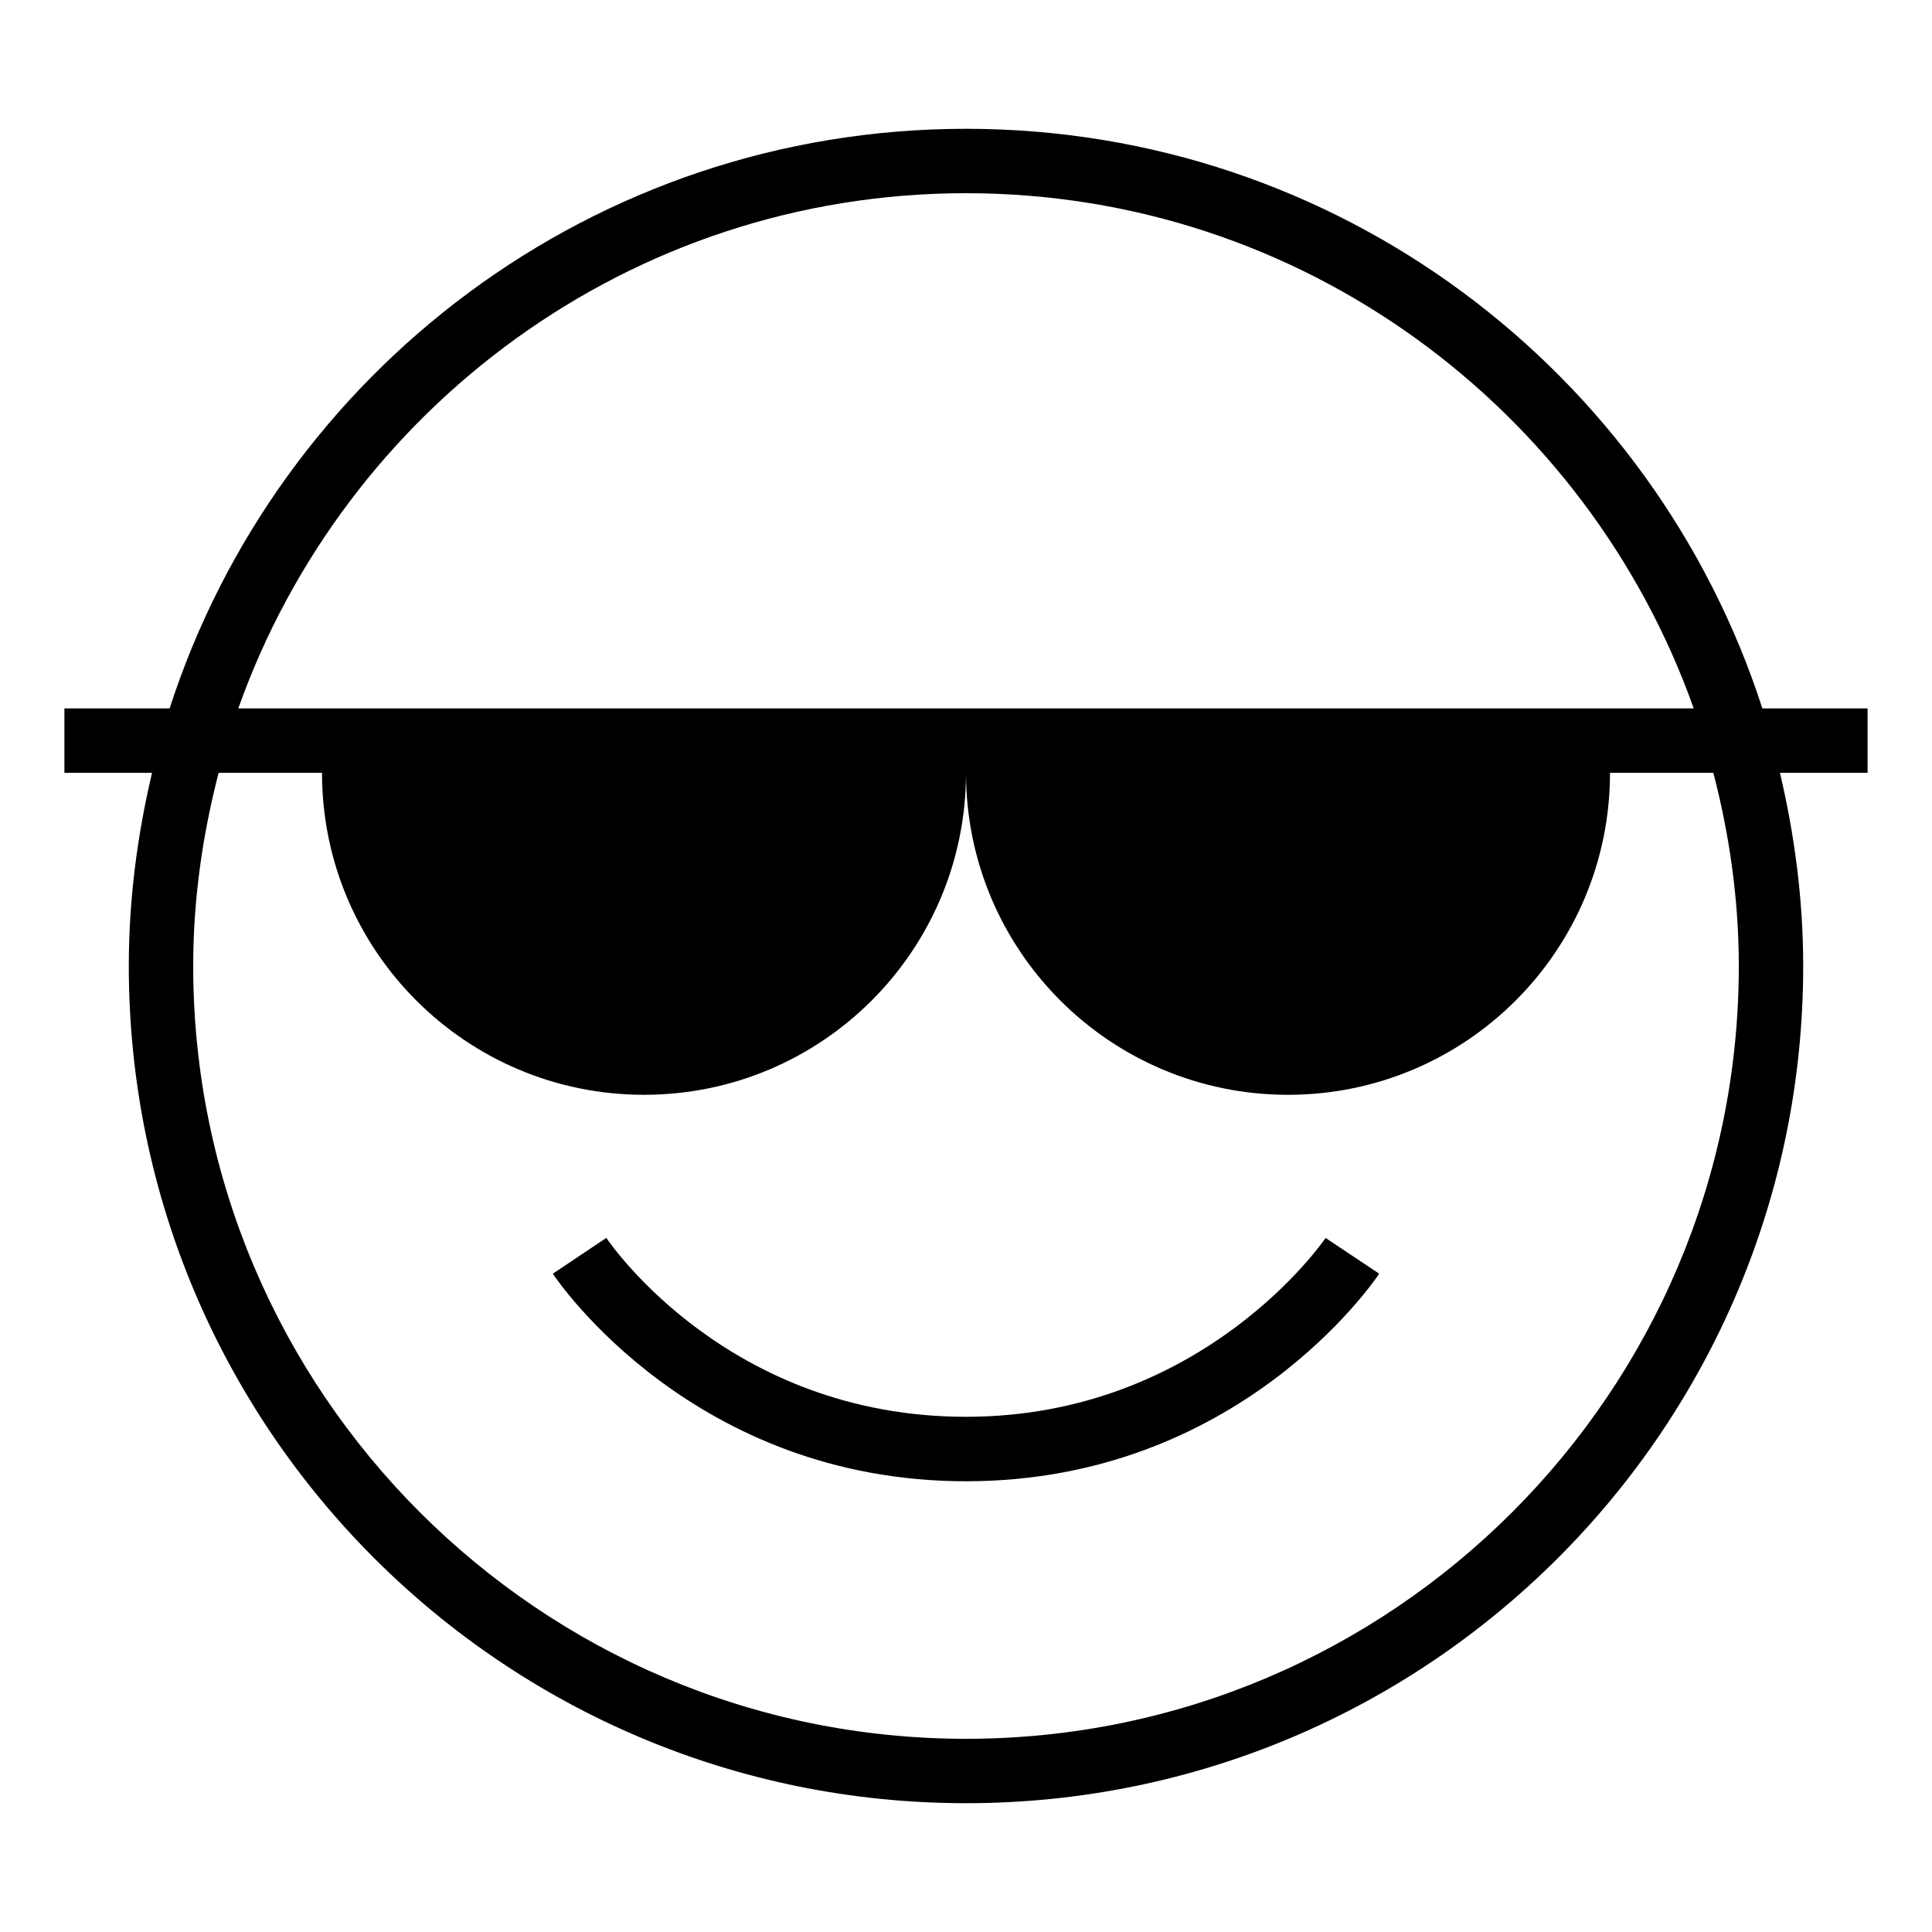 <?xml version="1.0" encoding="iso-8859-1"?>
<!DOCTYPE svg PUBLIC "-//W3C//DTD SVG 1.1//EN" "http://www.w3.org/Graphics/SVG/1.1/DTD/svg11.dtd">
<svg version="1.1" xmlns="http://www.w3.org/2000/svg" xmlns:xlink="http://www.w3.org/1999/xlink" x="0px" y="0px" width="30" height="30" viewBox="0 0 30 30" xml:space="preserve">
    <g transform="translate(-570 -680)">
        <g xmlns="http://www.w3.org/2000/svg" xmlns:xlink="http://www.w3.org/1999/xlink" id="emoticon-cool-7">
		<path d="M585,682c-5.783,0-10.679,3.779-12.366,9H571v1h1.361c-0.228,0.965-0.361,1.966-0.361,3c0,7.18,5.82,13,13,13    s13-5.82,13-13c0-1.034-0.134-2.035-0.361-3H599v-1h-1.634C595.679,685.779,590.783,682,585,682z M585,683    c5.213,0,9.647,3.347,11.3,8h-22.6C575.353,686.347,579.787,683,585,683z M597,695c0,6.617-5.383,12-12,12s-12-5.383-12-12    c0-1.037,0.146-2.039,0.395-3H575c0,2.762,2.238,5,5,5s5-2.238,5-5c0,2.762,2.238,5,5,5s5-2.238,5-5h1.605    C596.854,692.961,597,693.963,597,695z"/>
		<path d="M585,702c-3.67,0-5.508-2.665-5.585-2.778l-0.831,0.556c0.088,0.132,2.197,3.223,6.416,3.223s6.328-3.091,6.416-3.223    l-0.832-0.555C590.565,699.25,588.689,702,585,702z"/>
	</g>
	
    </g>
</svg>

